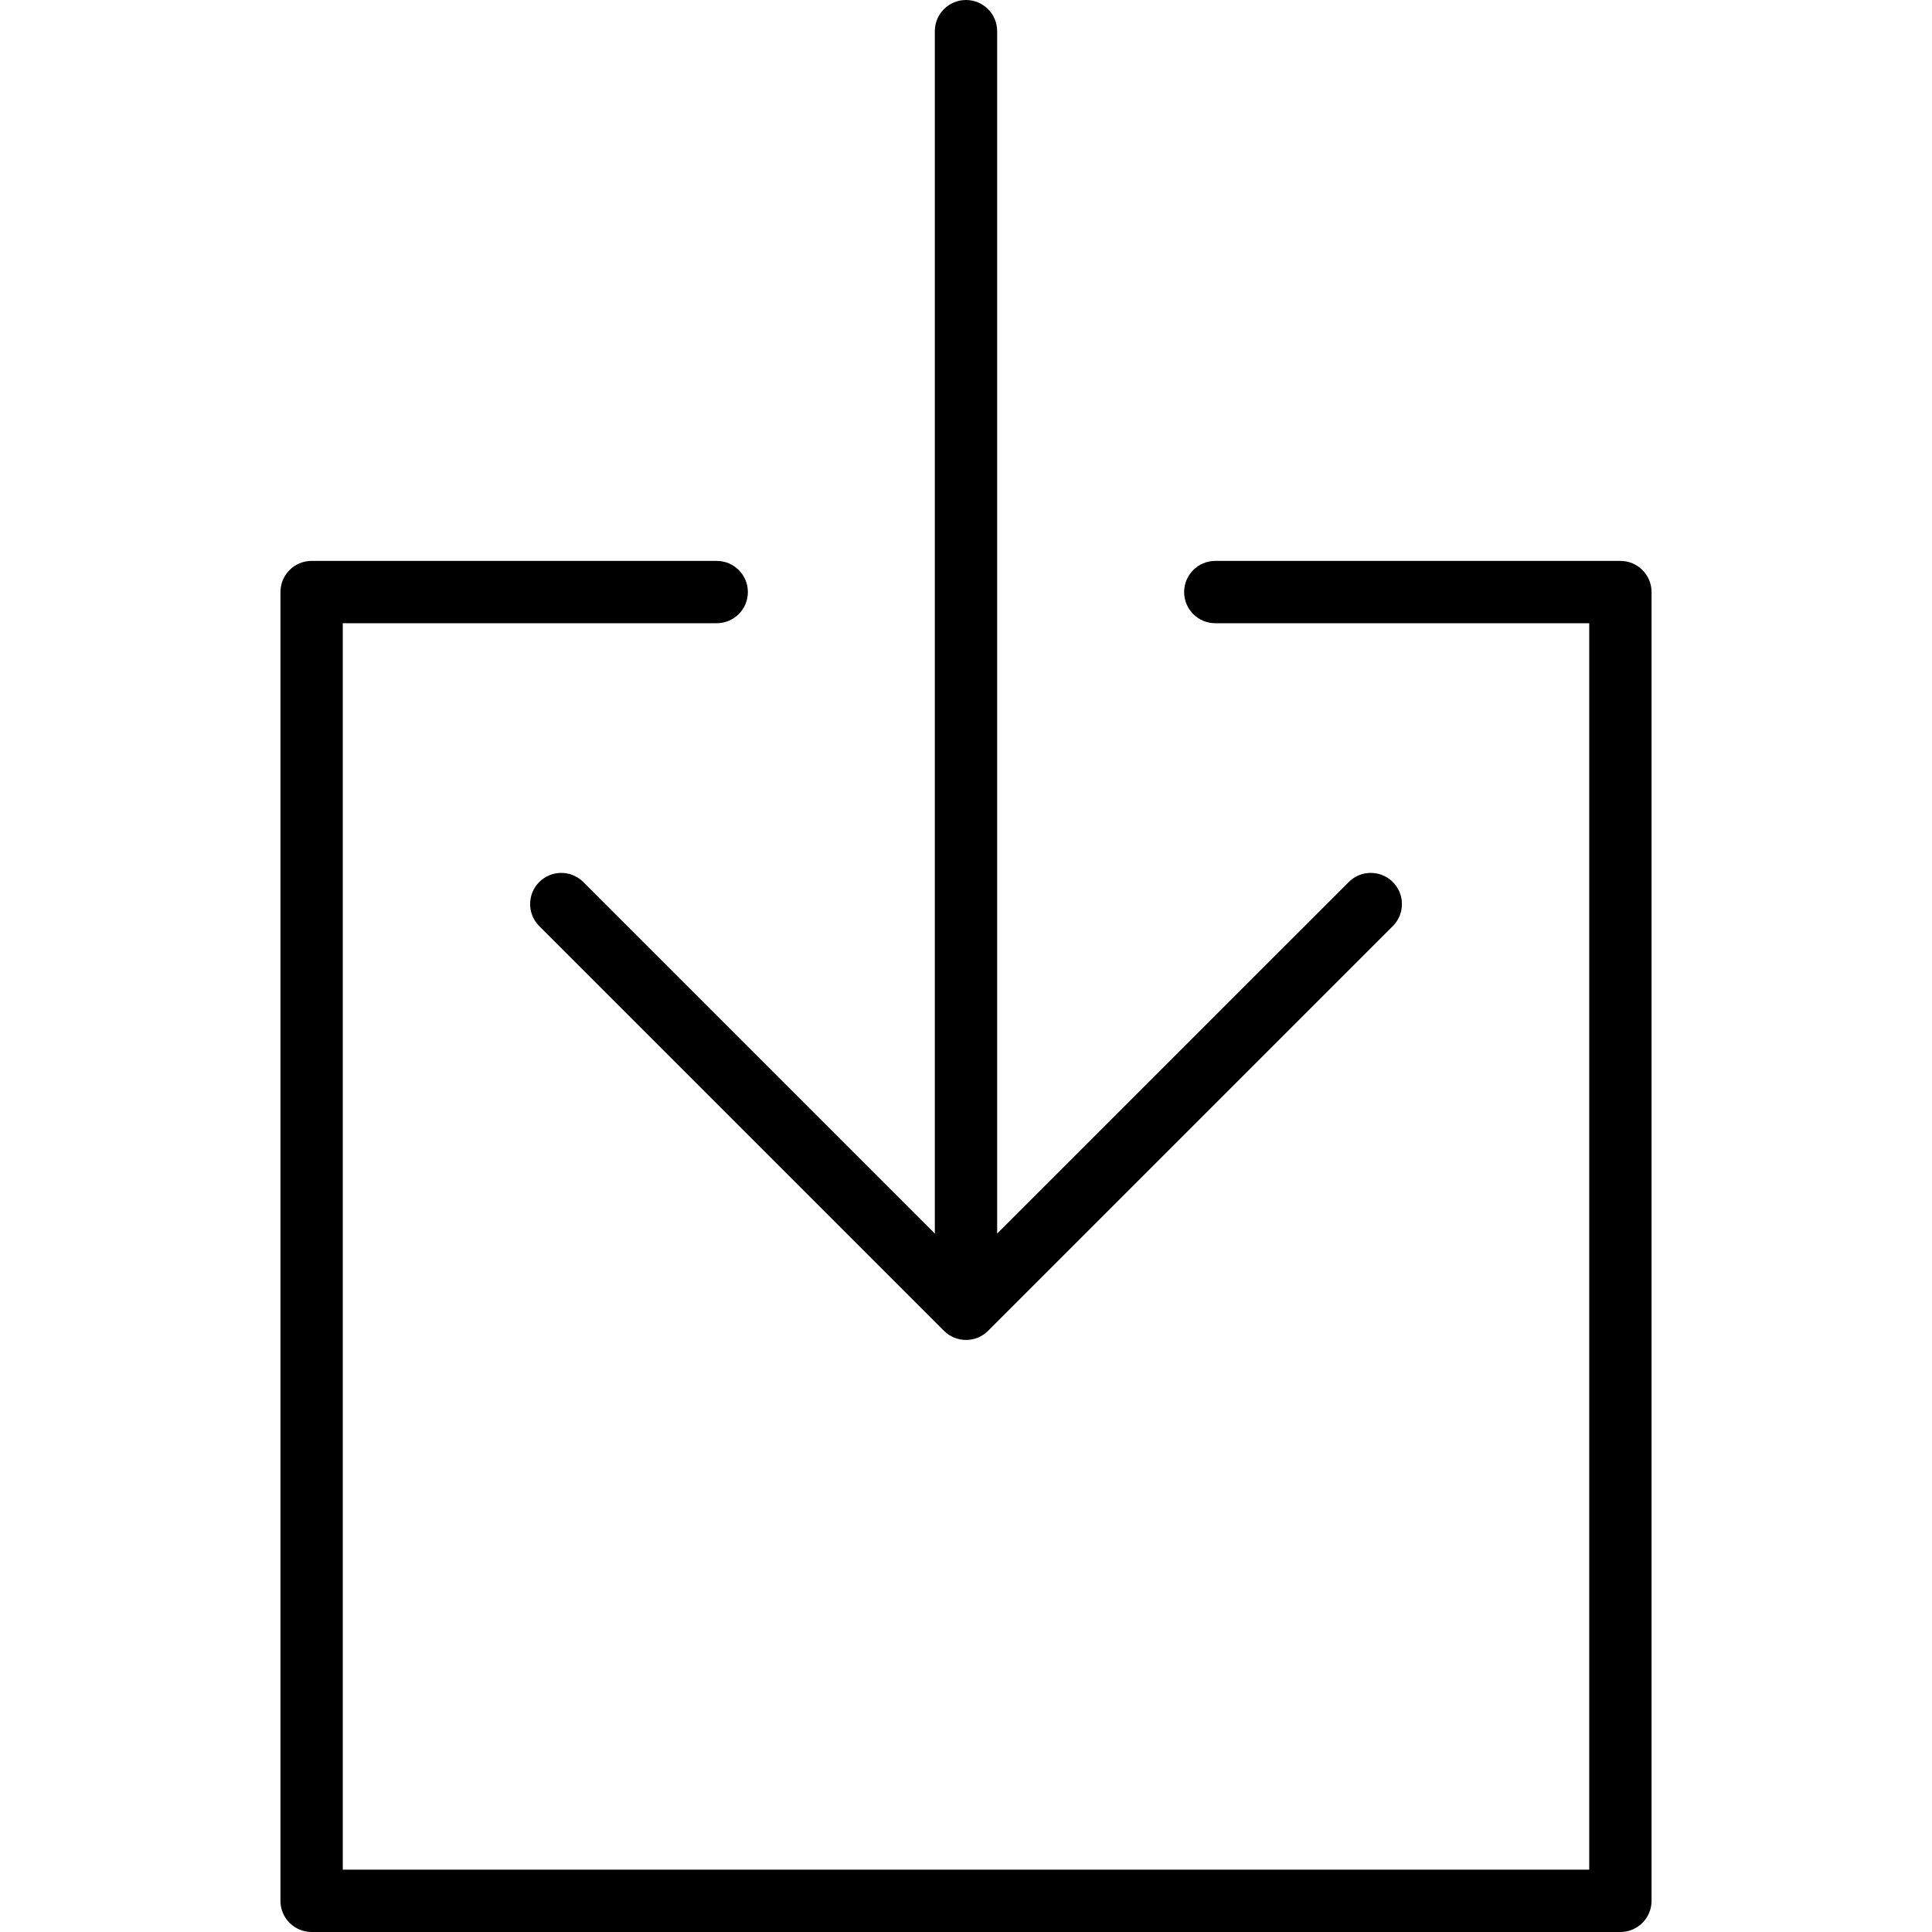 <?xml version="1.0" encoding="iso-8859-1"?>
<!-- Generator: Adobe Illustrator 19.0.0, SVG Export Plug-In . SVG Version: 6.00 Build 0)  -->
<svg version="1.1" id="Capa_1" xmlns="http://www.w3.org/2000/svg" xmlns:xlink="http://www.w3.org/1999/xlink" x="0px" y="0px"
	 viewBox="0 0 496 496" style="enable-background:new 0 0 496 496;" xml:space="preserve">
<g>
	<g>
		<path d="M416,144H312c-4.418,0-8,3.582-8,8s3.582,8,8,8h96v320H88V160h96c4.418,0,8-3.582,8-8s-3.582-8-8-8H80
			c-4.418,0-8,3.582-8,8v336c0,4.418,3.582,8,8,8h336c4.418,0,8-3.582,8-8V152C424,147.582,420.418,144,416,144z"/>
	</g>
</g>
<g>
	<g>
		<path d="M357.476,226.344c-3.1-2.994-8.015-2.994-11.116,0L256,316.688V8c0-4.418-3.582-8-8-8s-8,3.582-8,8v308.688
			l-90.344-90.344c-3.178-3.069-8.243-2.981-11.312,0.197c-2.994,3.1-2.994,8.015,0,11.115l104,104
			c3.12,3.128,8.186,3.135,11.314,0.014c0.005-0.005,0.01-0.01,0.014-0.014l104-104
			C360.742,234.478,360.654,229.414,357.476,226.344z"/>
	</g>
</g>
<g>
</g>
<g>
</g>
<g>
</g>
<g>
</g>
<g>
</g>
<g>
</g>
<g>
</g>
<g>
</g>
<g>
</g>
<g>
</g>
<g>
</g>
<g>
</g>
<g>
</g>
<g>
</g>
<g>
</g>
</svg>
